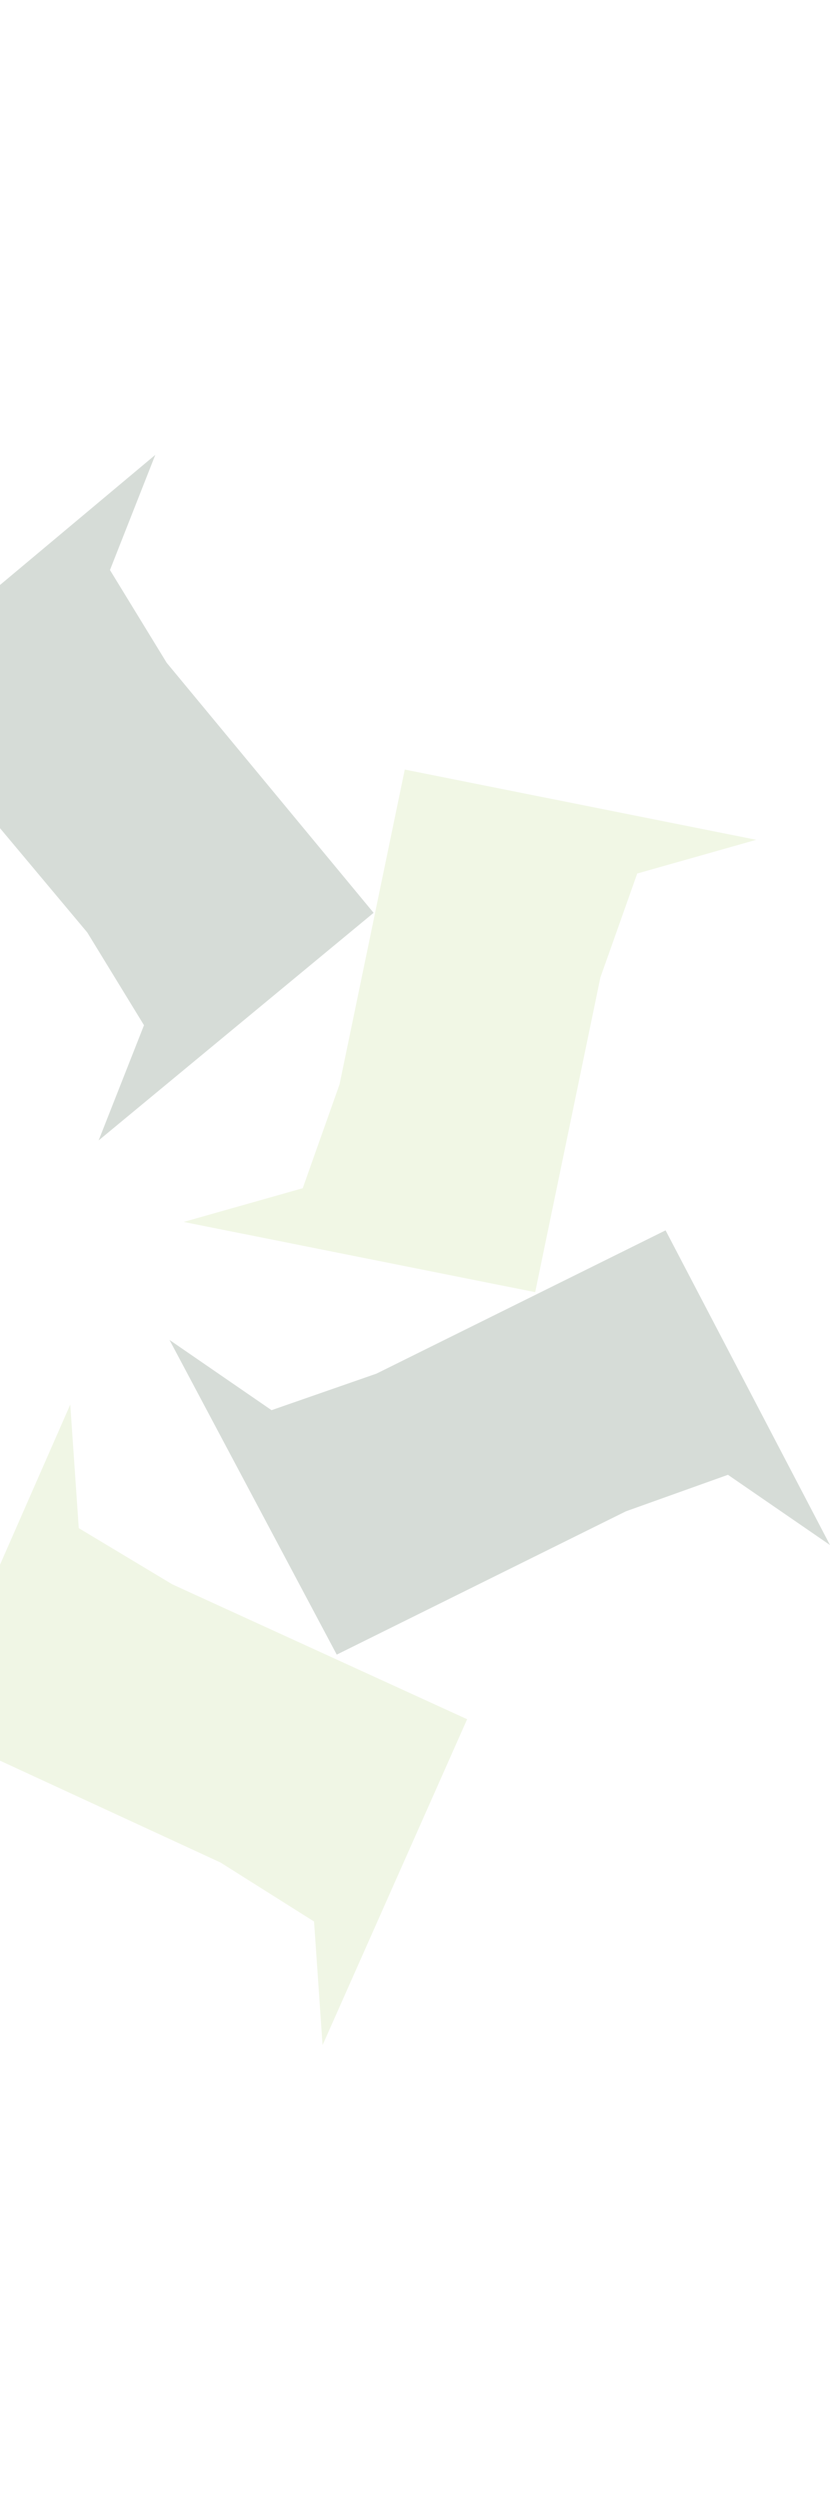 <svg width="250" height="753" viewBox="0 0 393 753" fill="none" xmlns="http://www.w3.org/2000/svg">
<g opacity="0.2">
<path d="M176.903 216.855L78.918 98.449L52.073 54.546L73.549 0L-56.648 109.093L41.336 226.167L68.18 270.07L46.704 324.617L176.903 216.855Z" fill="#325239"/>
<path d="M-33.84 602.662L104.412 666.521L148.706 694.46L152.733 752.997L221.187 598.671L81.594 534.812L37.3 508.204L33.273 449.667L-33.84 602.662Z" fill="#B5D27D"/>
<path d="M159.446 568.086L296.356 500.236L344.677 482.941L392.998 516.201L315.147 367.196L178.238 435.047L128.575 452.342L80.254 419.082L159.446 568.086Z" fill="#325239"/>
<path d="M253.404 396.472L284.276 247.468L301.725 198.243L358.099 182.278L191.66 149.018L160.789 298.023L143.339 347.248L86.965 363.212L253.404 396.472Z" fill="#B8D57E"/>
</g>
</svg>
